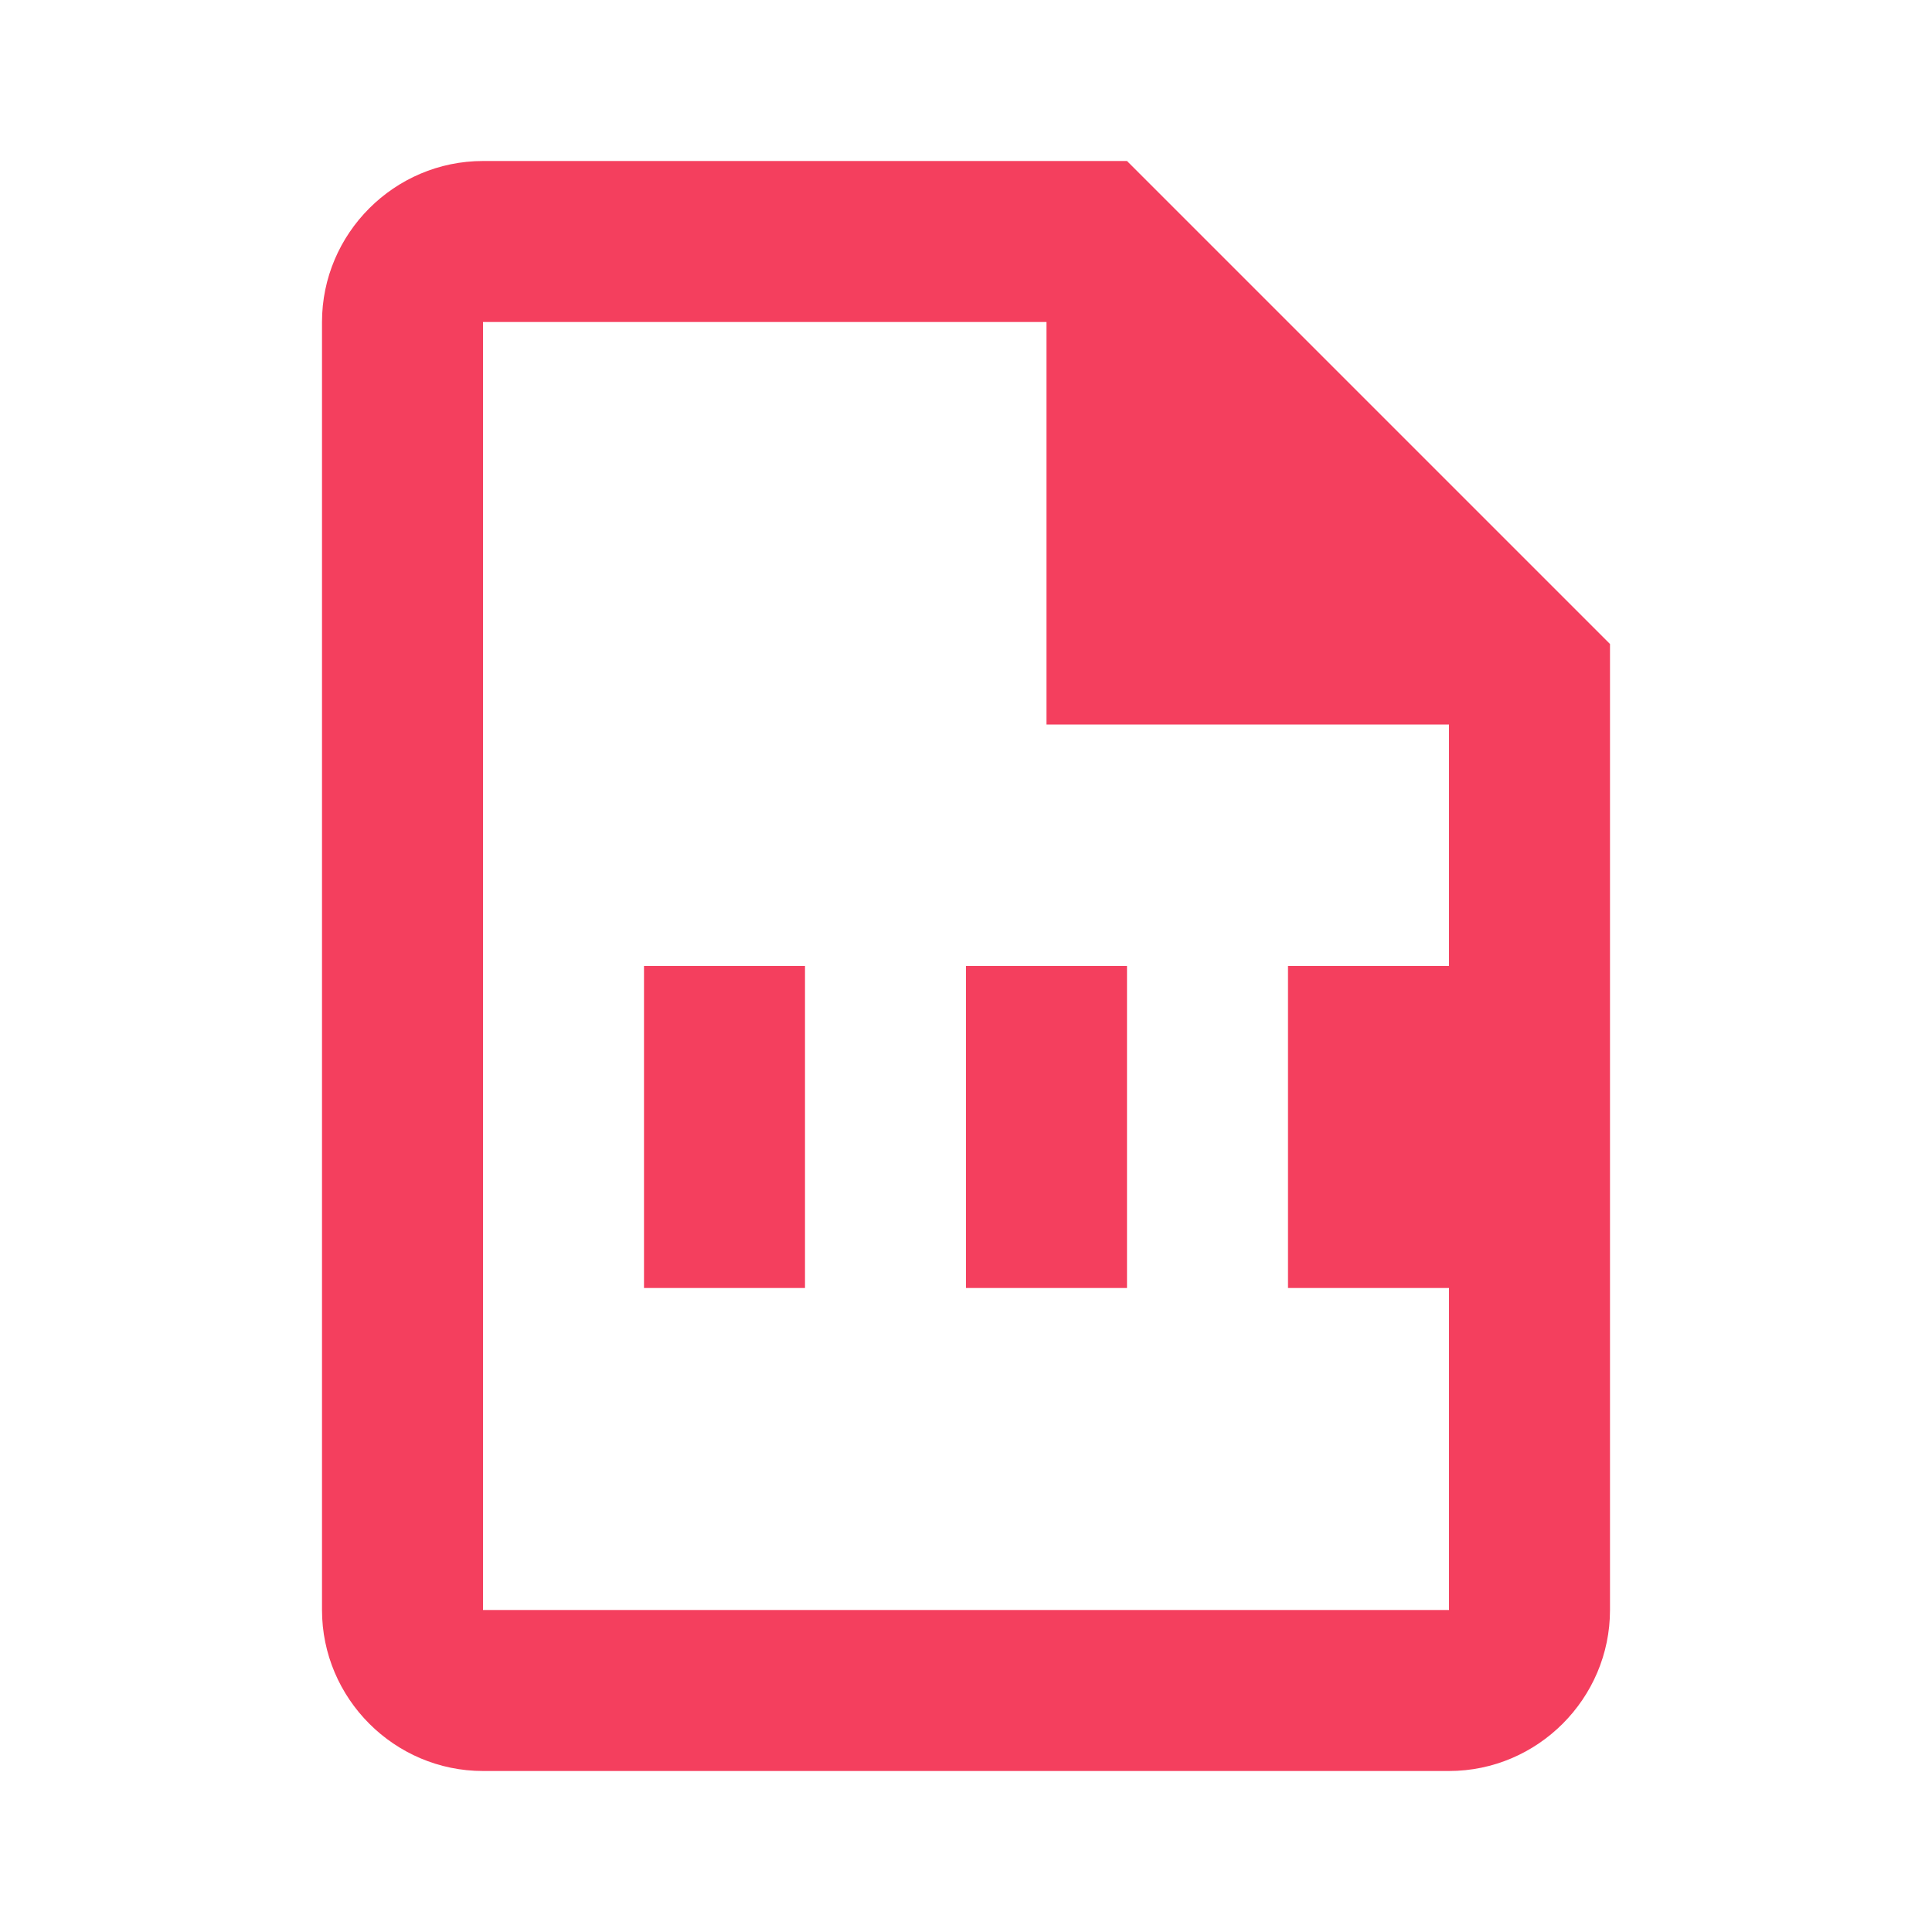 <?xml version="1.0" encoding="UTF-8"?>
<svg width="24" height="24" viewBox="0 0 24 24" fill="none" xmlns="http://www.w3.org/2000/svg">
  <path d="M14 2H6C4.9 2 4 2.9 4 4V20C4 21.1 4.9 22 6 22H18C19.1 22 20 21.1 20 20V8L14 2ZM18 20H6V4H13V9H18V20Z" fill="#F43F5E"/>
  <path d="M8 12H10V16H8V12ZM12 12H14V16H12V12ZM16 12H18V16H16V12Z" fill="#F43F5E"/>
</svg> 